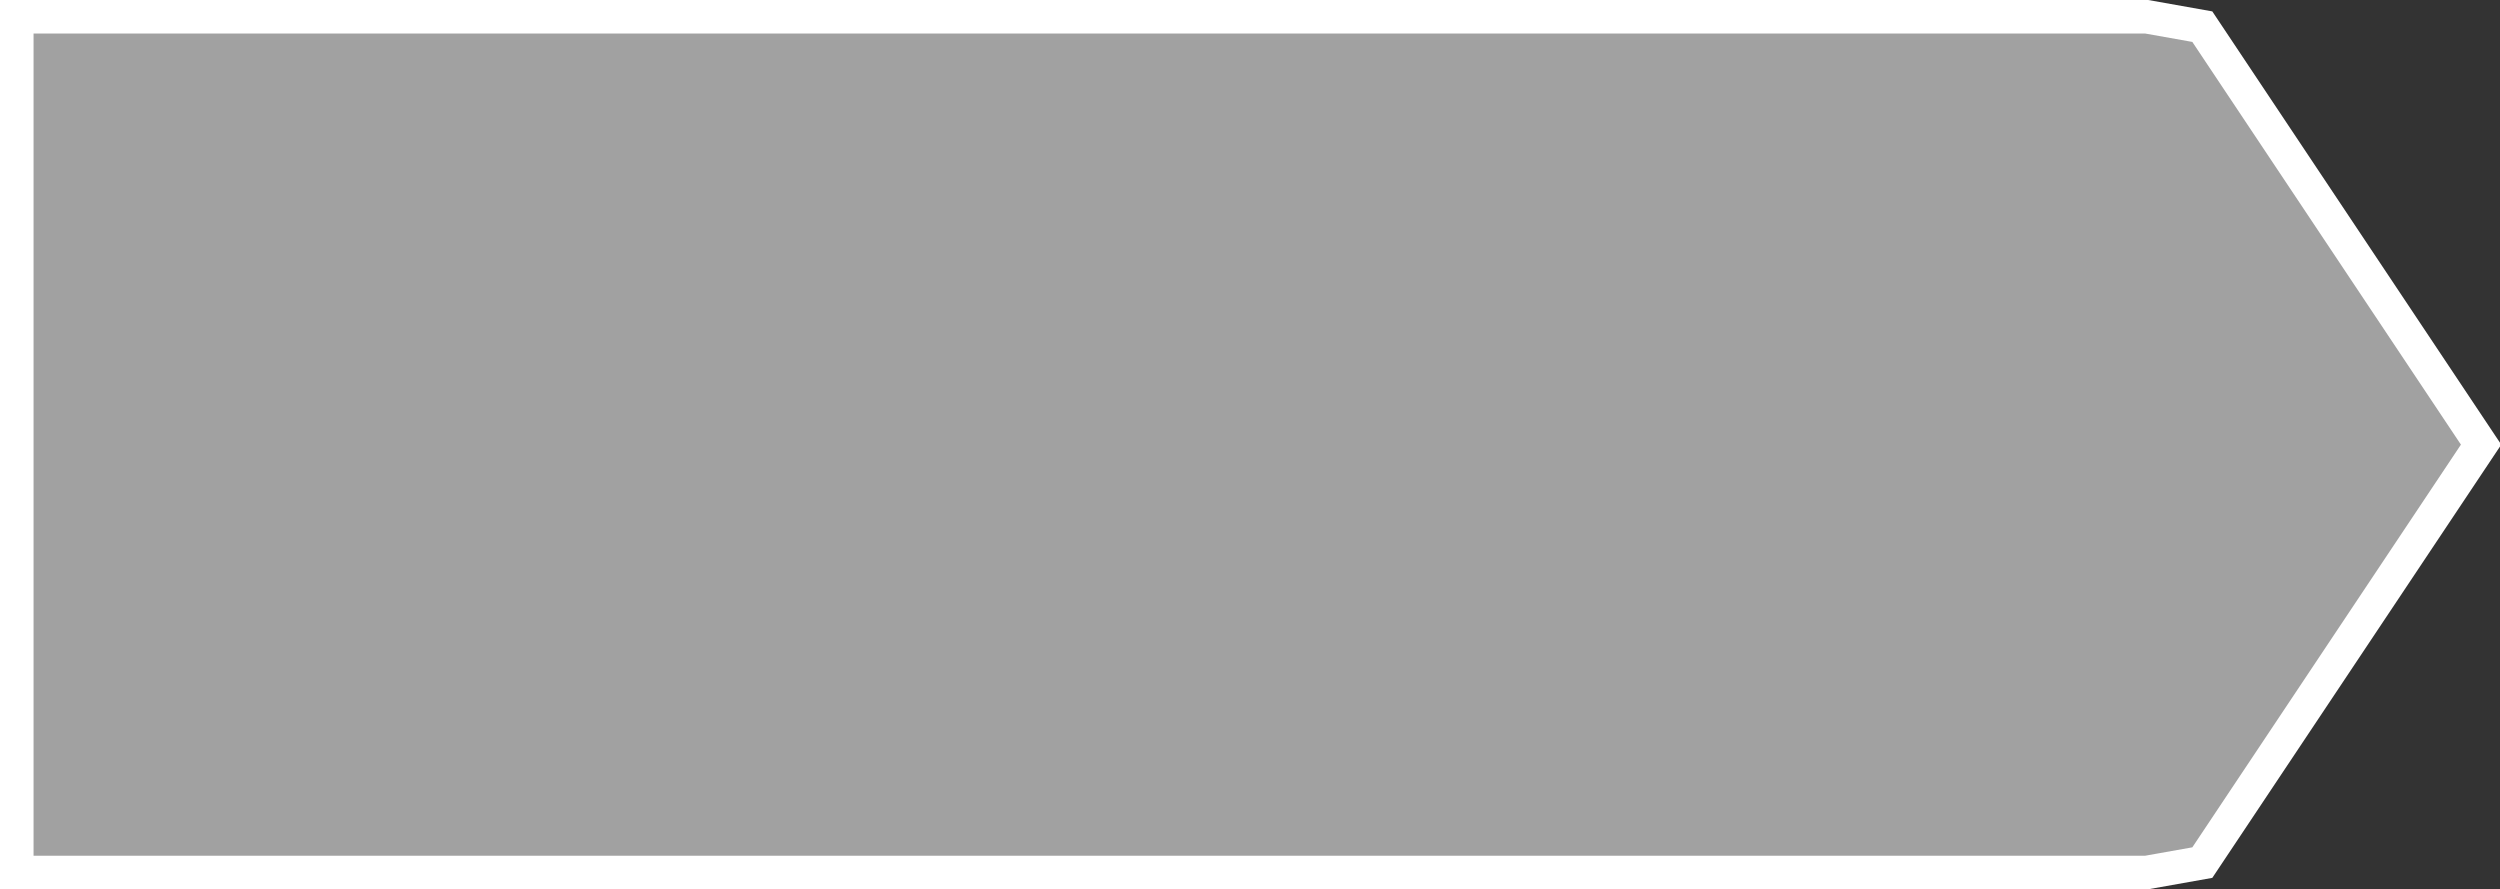 <svg xmlns="http://www.w3.org/2000/svg" xmlns:xlink="http://www.w3.org/1999/xlink" width="149" height="53" version="1.1"><rect width="100%" height="100%" fill="#333333" stroke="none"/><g><path fill="#a1a1a1" fill-rule="nonzero" stroke="none" d="M 676.02 764.5 C 676.02 764.5 678.988 765.028 678.988 765.028 C 678.988 765.028 695.31 789.5 695.31 789.5 C 695.31 789.5 678.988 813.972 678.988 813.972 C 678.988 813.972 676.02 814.5 676.02 814.5 C 676.02 814.5 549.5 814.5 549.5 814.5 C 549.5 814.5 549.5 764.5 549.5 764.5 C 549.5 764.5 676.02 764.5 676.02 764.5 Z" transform="matrix(1 0 0 1 -548 -763 )"/><path fill="none" stroke="#fff" stroke-width="2" d="M 675.946 764 C 675.946 764 679.258 764.589 679.258 764.589 C 679.258 764.589 695.873 789.5 695.873 789.5 C 695.873 789.5 679.258 814.411 679.258 814.411 C 679.258 814.411 675.946 815 675.946 815 C 675.946 815 549 815 549 815 C 549 815 549 764 549 764 C 549 764 675.946 764 675.946 764 Z" transform="matrix(1 0 0 1 -548 -763 )"/></g></svg>